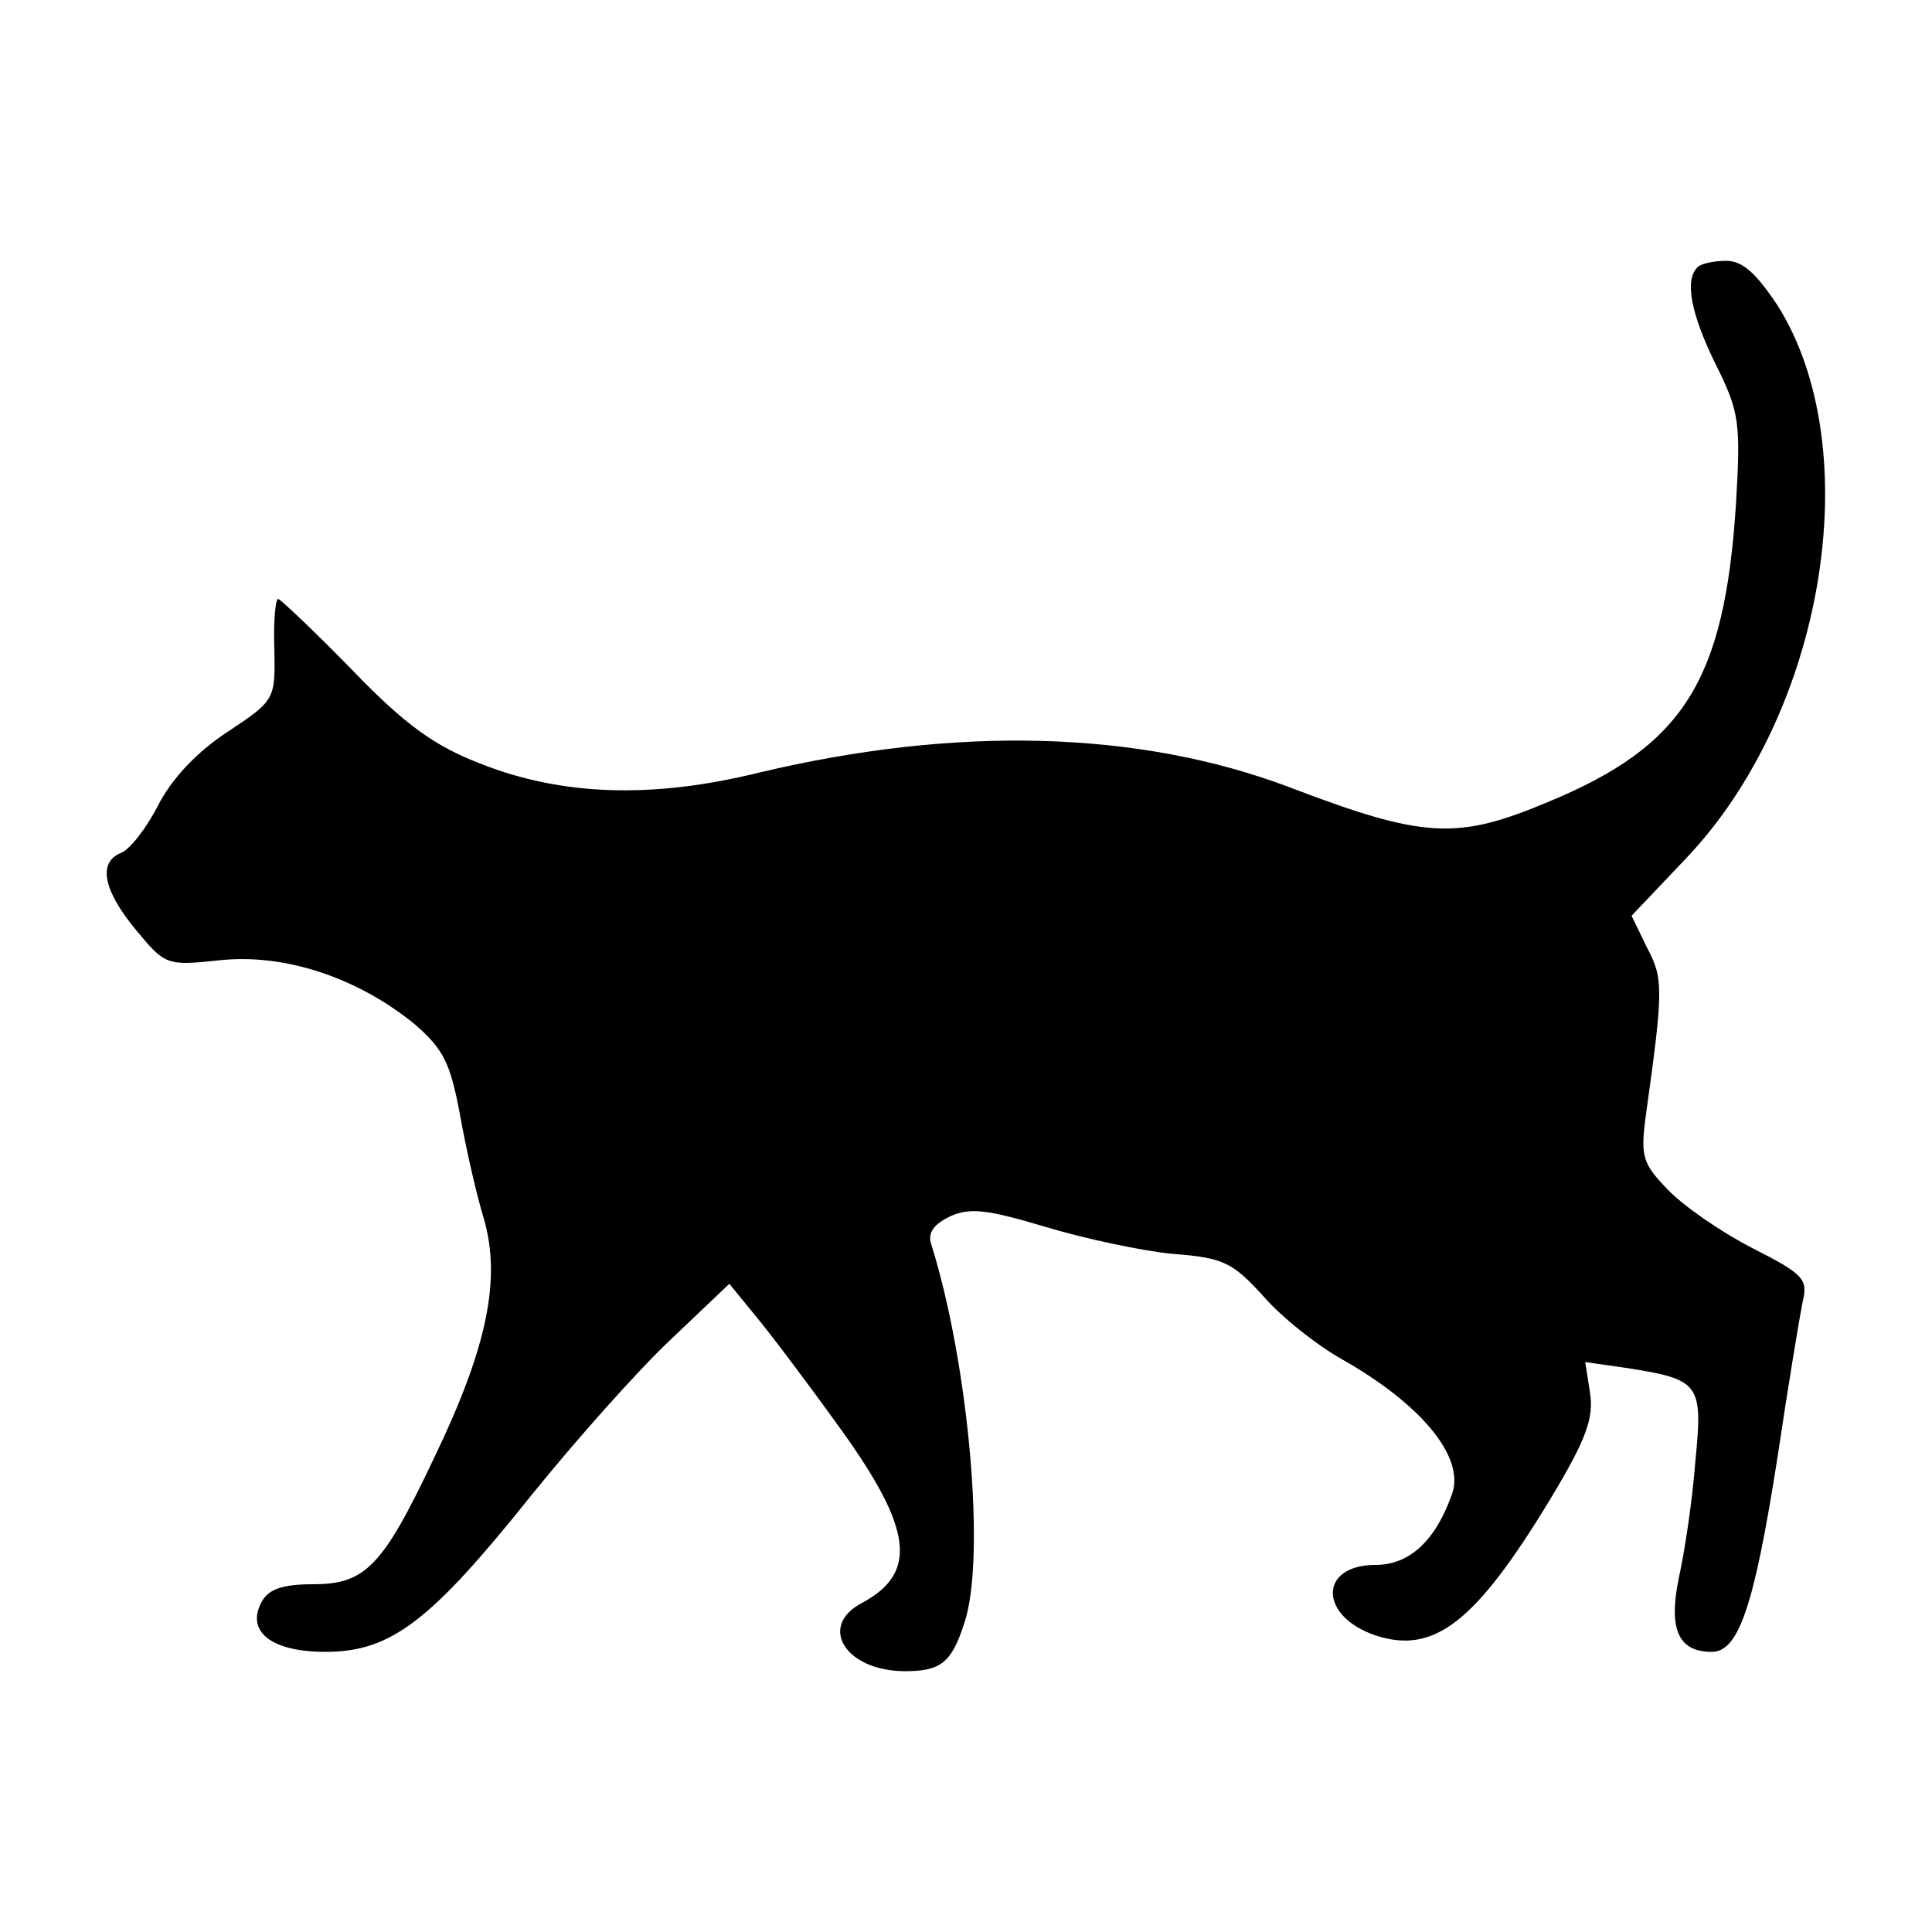 <?xml version="1.0" standalone="no"?>
<!DOCTYPE svg PUBLIC "-//W3C//DTD SVG 20010904//EN"
 "http://www.w3.org/TR/2001/REC-SVG-20010904/DTD/svg10.dtd">
<svg version="1.0" xmlns="http://www.w3.org/2000/svg"
 width="200pt" height="200pt" viewBox="0 0 200 200"
 preserveAspectRatio="xMidYMid meet">

<g transform="translate(0,200) scale(0.1,-0.1)"
fill="#000000" stroke="none">
<path d="M1757 1723 c-13 -13 -7 -47 19 -100 25 -50 26 -61 21 -146 -12 -182
-54 -249 -194 -307 -95 -40 -129 -38 -268 15 -156 59 -345 64 -550 15 -110
-27 -204 -24 -289 10 -46 18 -76 39 -131 96 -40 41 -75 74 -77 74 -3 0 -5 -24
-4 -52 1 -52 1 -53 -49 -86 -32 -21 -58 -49 -72 -77 -12 -23 -29 -45 -38 -48
-24 -10 -18 -39 16 -80 30 -36 31 -37 87 -31 67 7 142 -18 201 -66 30 -26 37
-40 47 -93 6 -34 17 -83 25 -109 18 -63 3 -134 -52 -248 -53 -112 -71 -130
-125 -130 -31 0 -46 -5 -53 -18 -17 -31 10 -52 66 -52 68 0 109 32 213 162 46
57 110 129 144 161 l61 58 27 -33 c15 -18 55 -71 88 -117 75 -104 80 -149 23
-180 -47 -24 -18 -71 44 -71 37 0 48 9 61 49 23 66 5 269 -34 393 -4 12 3 21
20 29 20 9 38 7 98 -11 40 -12 100 -25 132 -28 53 -4 62 -9 94 -44 19 -22 56
-51 81 -65 83 -47 128 -102 114 -140 -17 -48 -44 -73 -79 -73 -59 0 -59 -53 0
-73 61 -20 104 14 182 143 36 60 44 82 40 108 l-5 32 42 -6 c77 -12 80 -16 72
-97 -3 -40 -11 -93 -17 -120 -11 -53 -1 -77 34 -77 28 0 44 48 68 201 11 74
23 146 26 161 6 24 1 29 -52 56 -33 17 -72 44 -88 61 -26 27 -28 34 -22 78 18
129 18 140 1 172 l-16 33 56 59 c144 151 189 424 95 573 -22 33 -36 46 -53 46
-13 0 -27 -3 -30 -7z"/>
</g>
</svg>
